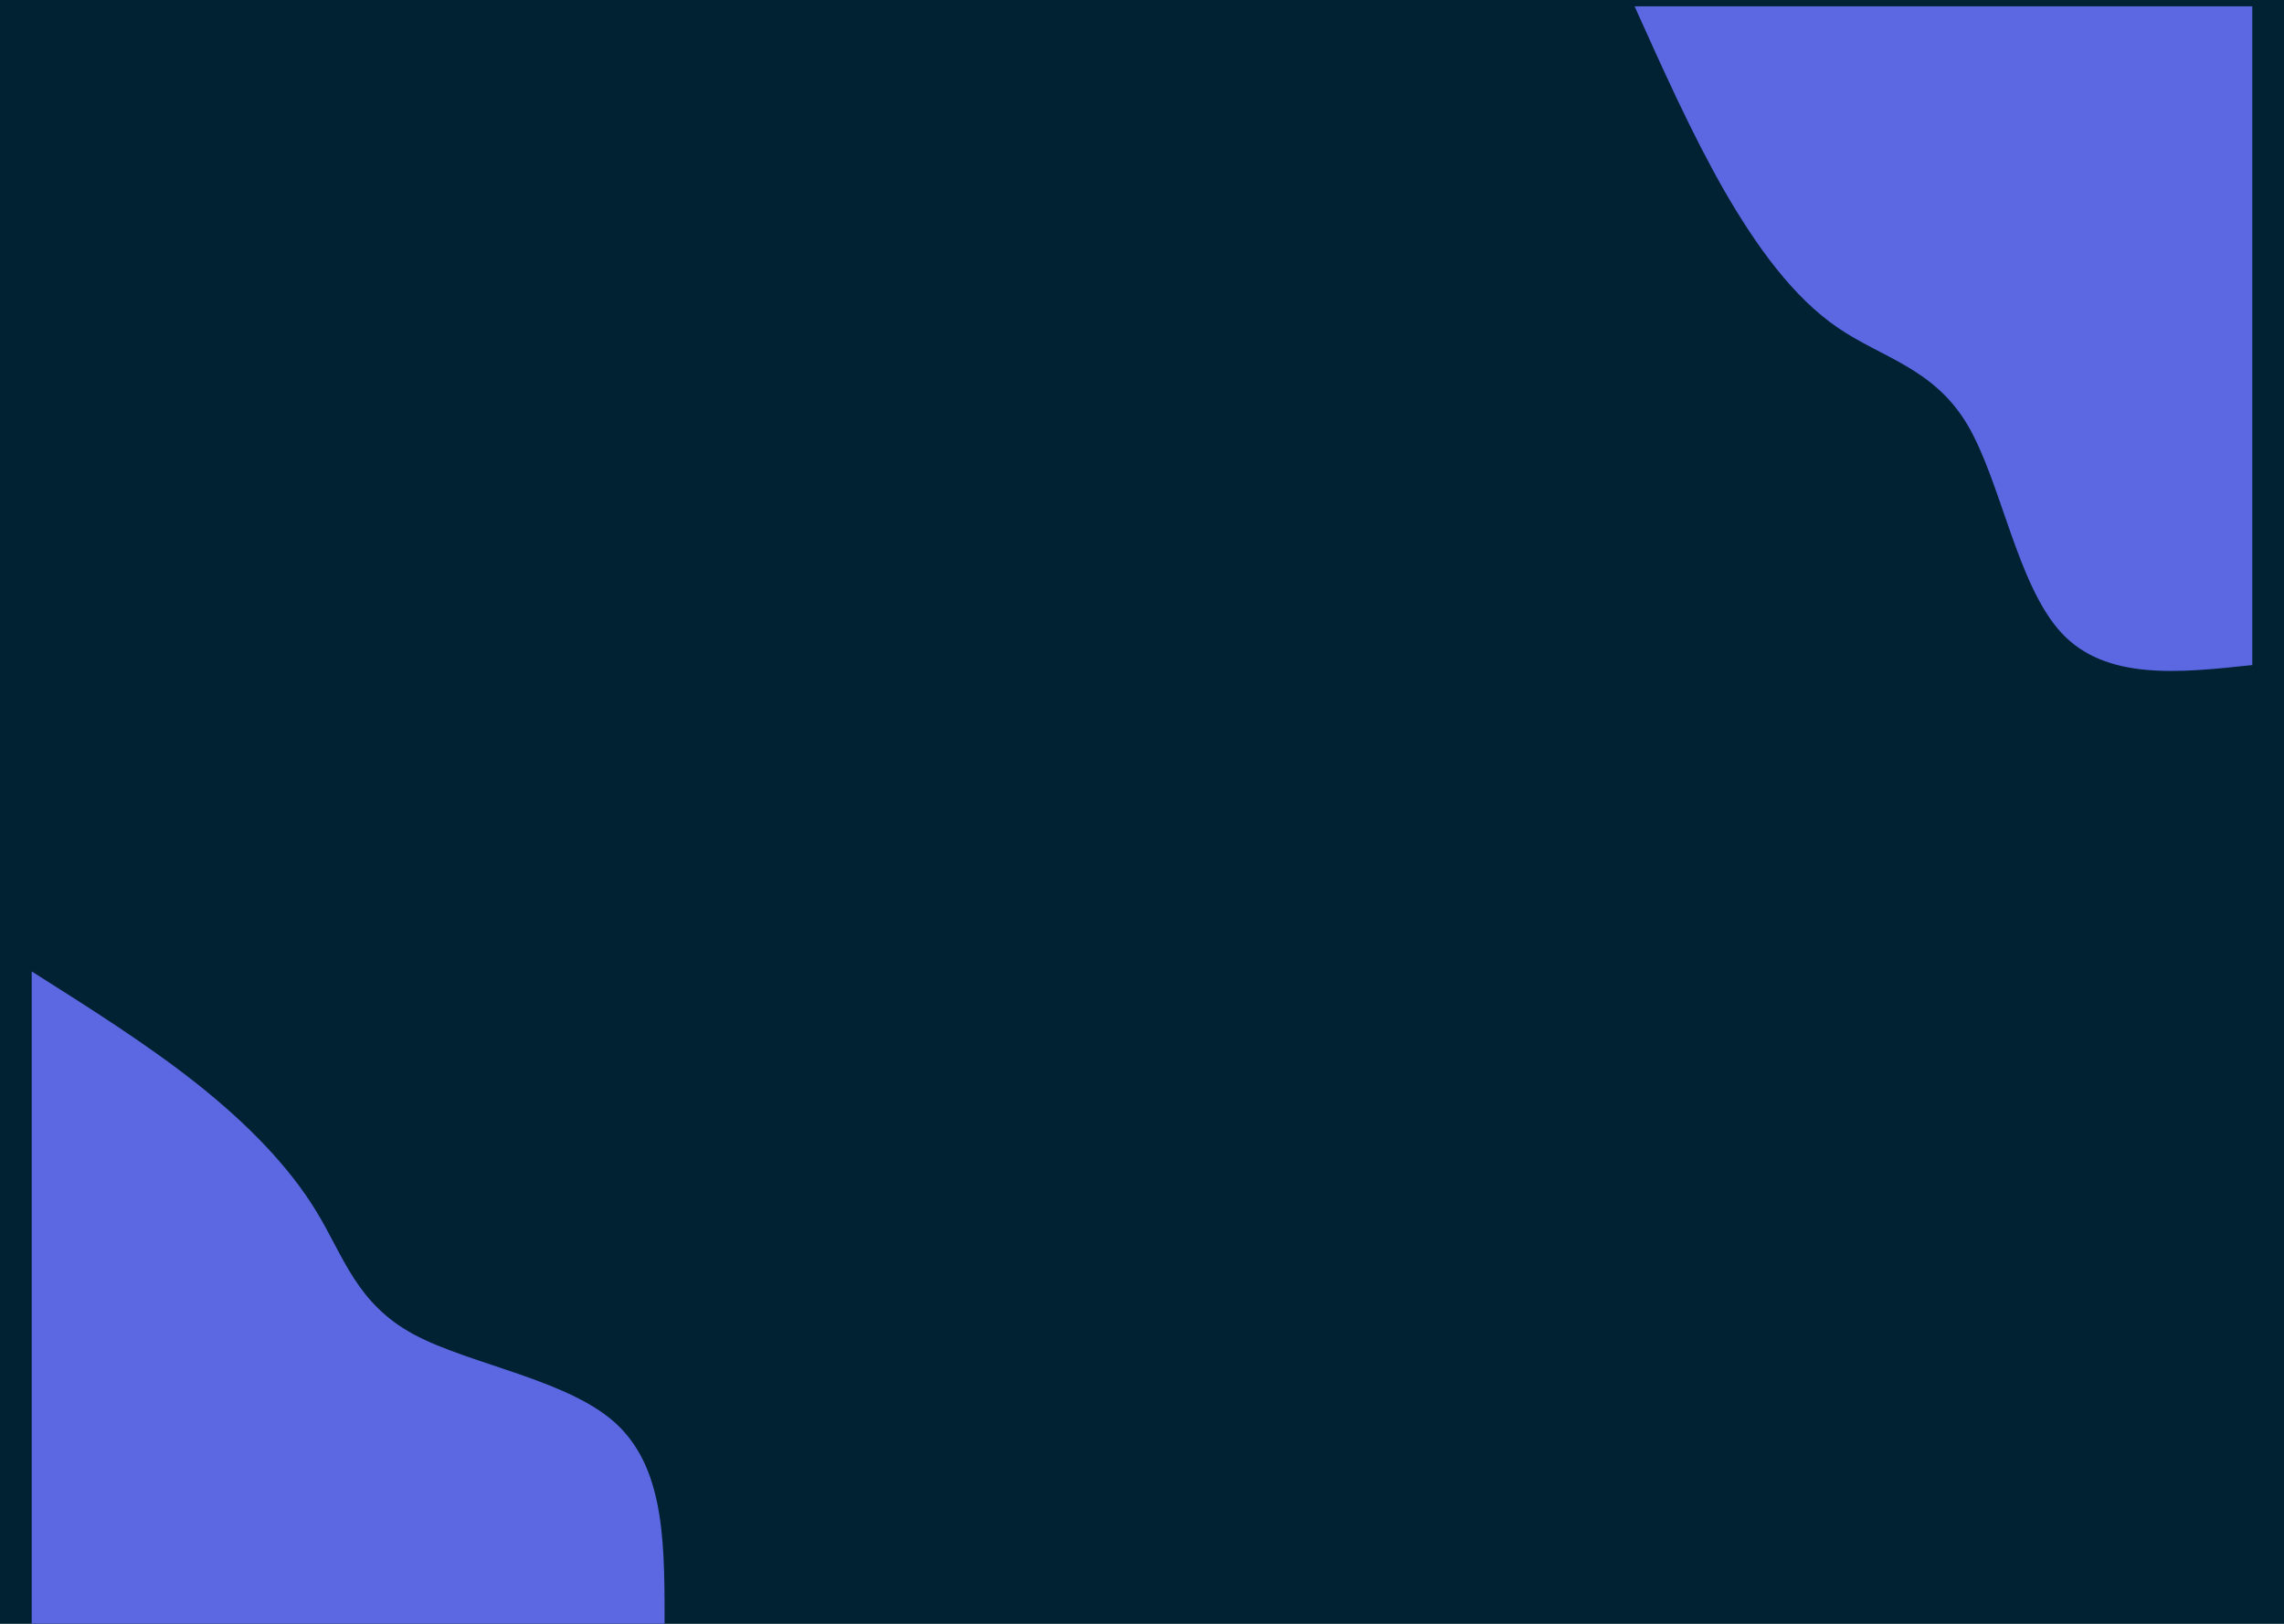 <svg width="1440" height="1024" viewBox="0 0 1440 1024" fill="none" xmlns="http://www.w3.org/2000/svg">
<g clip-path="url(#clip0_591_119)">
<rect width="1440" height="1024" fill="white"/>
<path d="M1440 0H0V1024H1440V0Z" fill="#002233"/>
<g filter="url(#filter0_d_591_119)">
<path d="M1440 415.403C1393.92 420.352 1347.68 425.301 1319.68 395.093C1291.68 364.885 1281.6 299.52 1260.32 263.68C1239.04 228.011 1206.4 221.696 1178.56 202.581C1150.56 183.467 1127.36 151.381 1106.72 115.541C1086.24 79.531 1068.48 39.765 1050.56 0H1440V415.403Z" fill="#5C68E2"/>
</g>
<g filter="url(#filter1_d_591_119)">
<path d="M0 608.597C36.64 631.808 73.28 654.848 104.8 679.936C136.32 705.024 162.56 731.989 179.68 760.32C196.8 788.48 204.8 818.005 240.8 837.461C276.8 856.917 340.96 866.304 370.4 895.659C399.84 925.013 399 972.5 399 1024H0V608.597Z" fill="#5C68E2"/>
</g>
</g>
<defs>
<filter id="filter0_d_591_119" x="1010.56" y="-16" width="429.44" height="459.117" filterUnits="userSpaceOnUse" color-interpolation-filters="sRGB">
<feFlood flood-opacity="0" result="BackgroundImageFix"/>
<feColorMatrix in="SourceAlpha" type="matrix" values="0 0 0 0 0 0 0 0 0 0 0 0 0 0 0 0 0 0 127 0" result="hardAlpha"/>
<feOffset dx="-20" dy="4"/>
<feGaussianBlur stdDeviation="10"/>
<feComposite in2="hardAlpha" operator="out"/>
<feColorMatrix type="matrix" values="0 0 0 0 0 0 0 0 0 0 0 0 0 0 0 0 0 0 0.5 0"/>
<feBlend mode="normal" in2="BackgroundImageFix" result="effect1_dropShadow_591_119"/>
<feBlend mode="normal" in="SourceGraphic" in2="effect1_dropShadow_591_119" result="shape"/>
</filter>
<filter id="filter1_d_591_119" x="0" y="592.597" width="439.002" height="455.403" filterUnits="userSpaceOnUse" color-interpolation-filters="sRGB">
<feFlood flood-opacity="0" result="BackgroundImageFix"/>
<feColorMatrix in="SourceAlpha" type="matrix" values="0 0 0 0 0 0 0 0 0 0 0 0 0 0 0 0 0 0 127 0" result="hardAlpha"/>
<feOffset dx="20" dy="4"/>
<feGaussianBlur stdDeviation="10"/>
<feComposite in2="hardAlpha" operator="out"/>
<feColorMatrix type="matrix" values="0 0 0 0 0 0 0 0 0 0 0 0 0 0 0 0 0 0 0.5 0"/>
<feBlend mode="normal" in2="BackgroundImageFix" result="effect1_dropShadow_591_119"/>
<feBlend mode="normal" in="SourceGraphic" in2="effect1_dropShadow_591_119" result="shape"/>
</filter>
<clipPath id="clip0_591_119">
<rect width="1440" height="1024" fill="white"/>
</clipPath>
</defs>
</svg>

